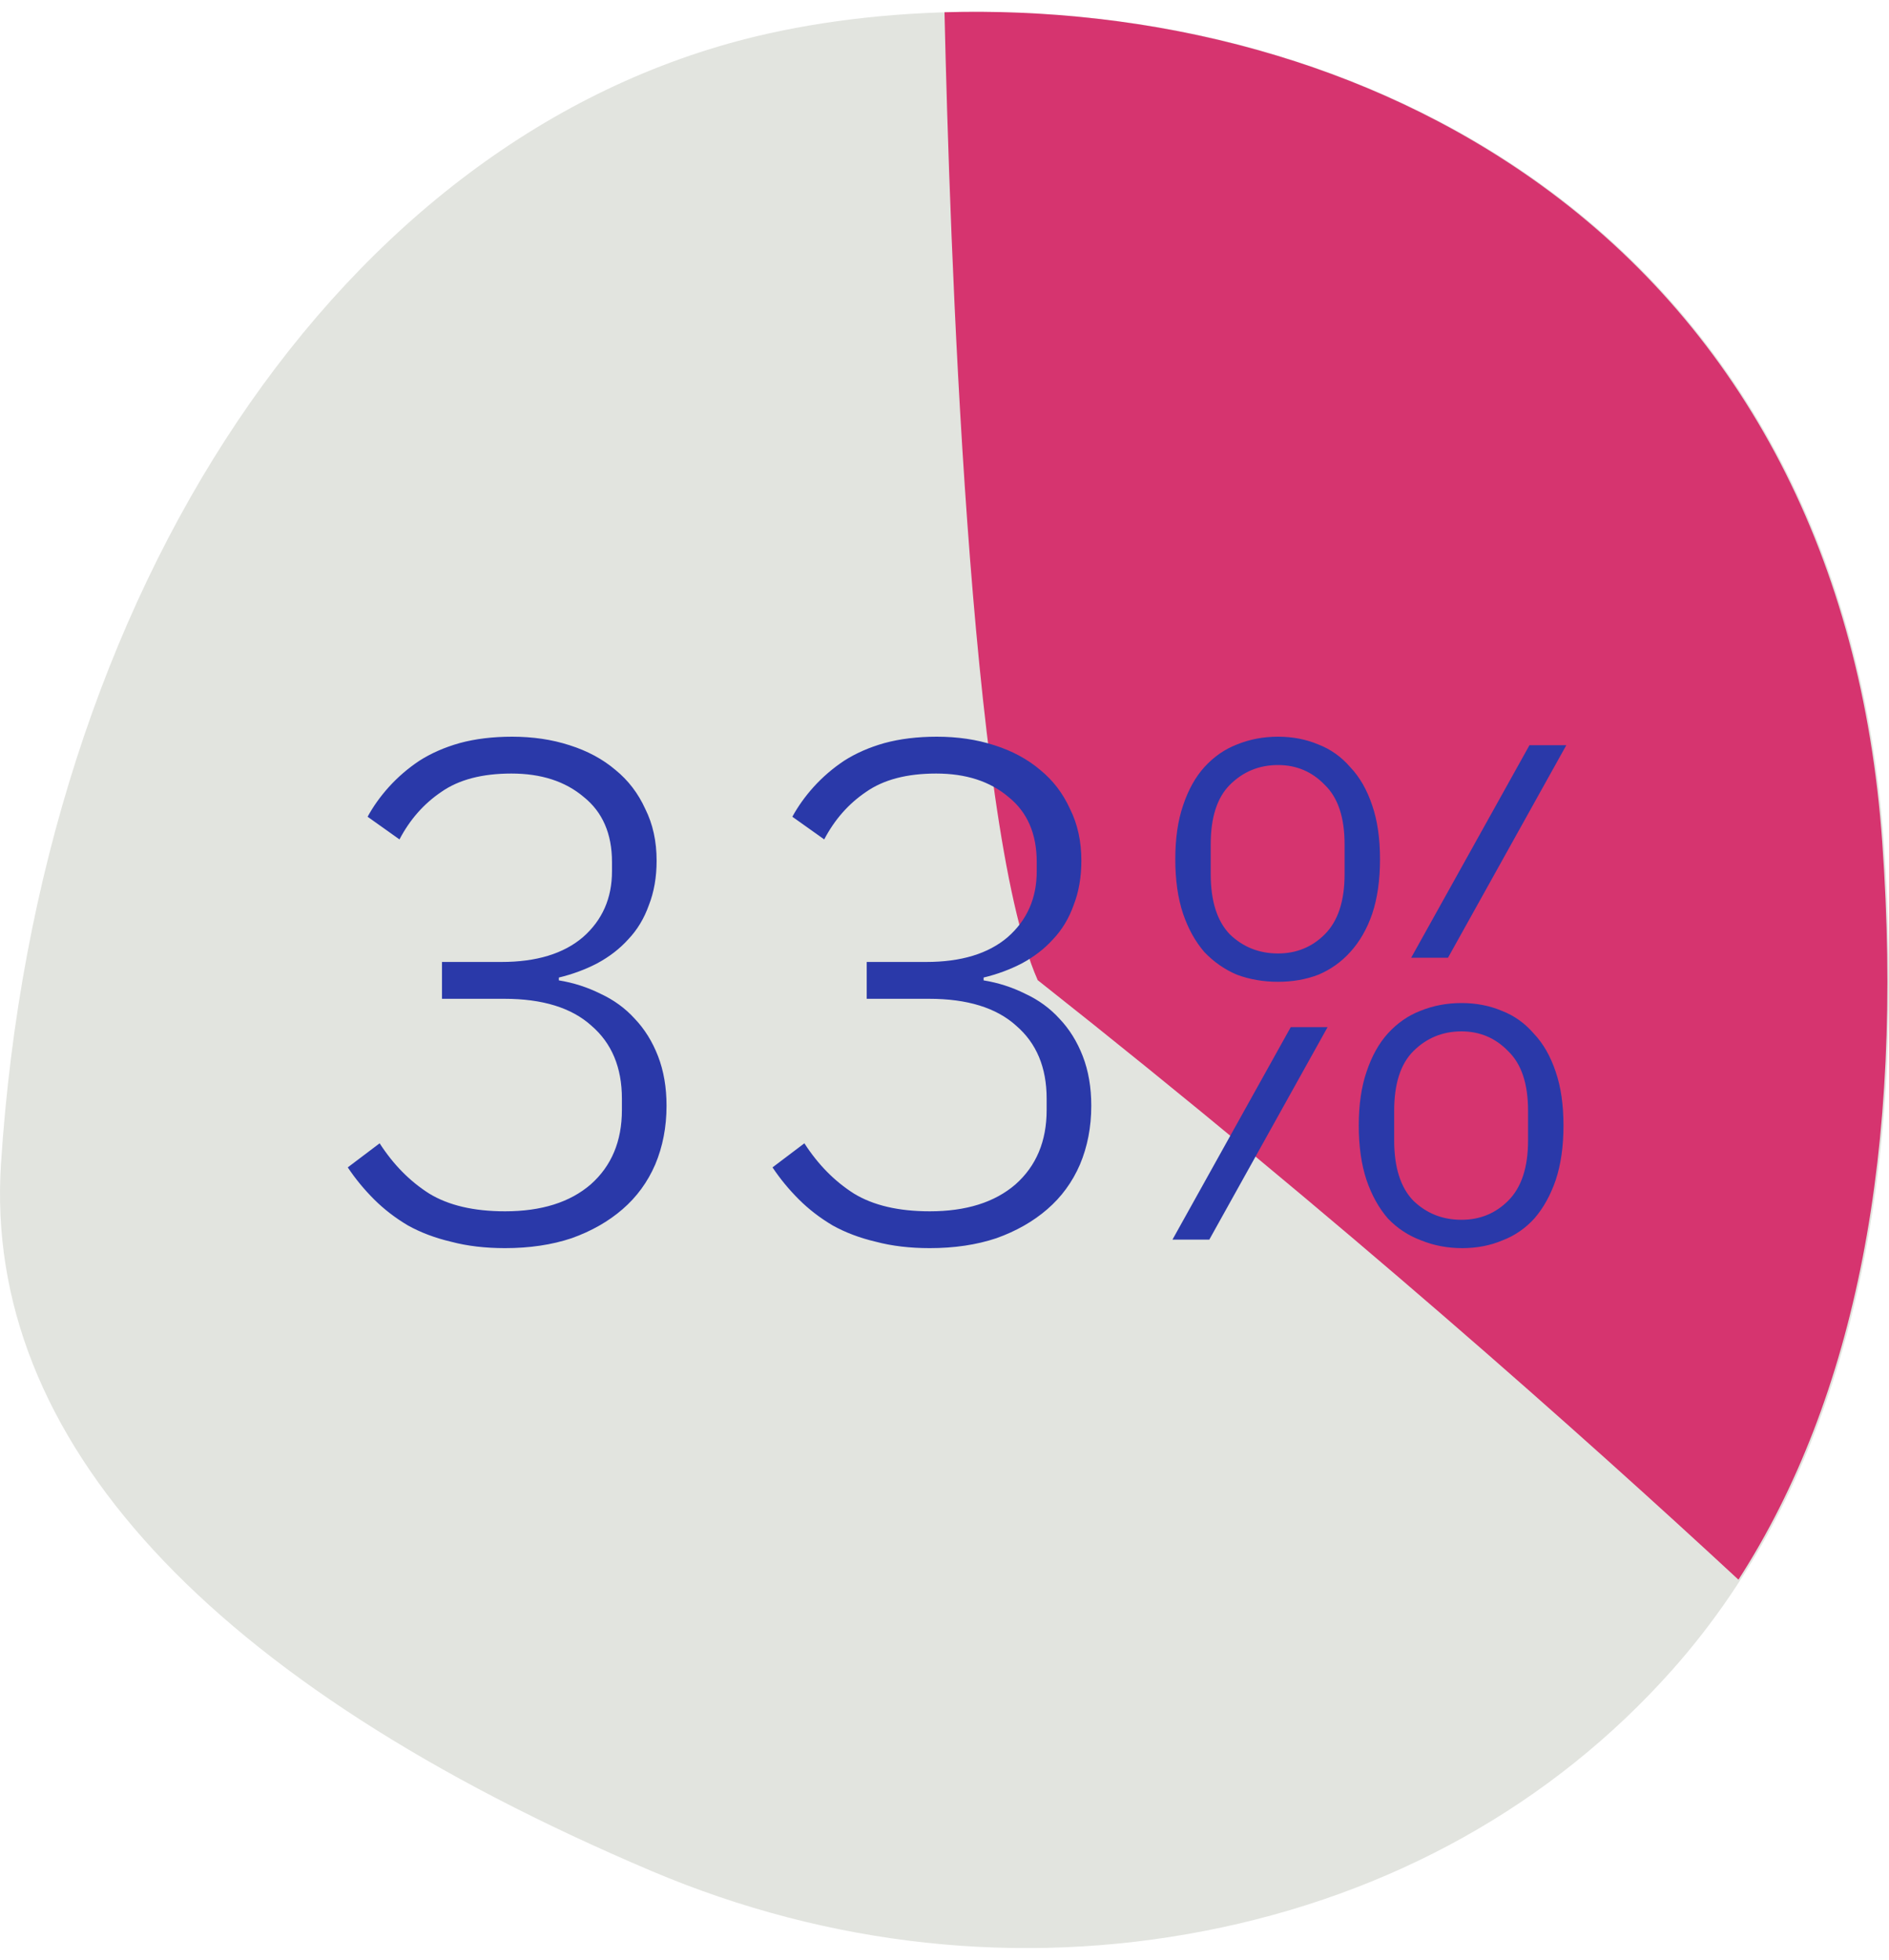 <svg width="80" height="83" viewBox="0 0 80 83" fill="none" xmlns="http://www.w3.org/2000/svg">
<g clip-path="url(#clip0_11_249)">
<path d="M53.371 2.139C57.475 3.298 61.578 5.129 65.334 7.85C73.927 14.07 78.924 23.687 79.781 35.668C80.88 51.016 77.856 62.816 70.81 70.734C65.744 76.427 58.903 80.245 51.024 81.775C43.202 83.298 35.106 82.421 27.613 79.248C8.82 71.28 -0.716 60.922 0.042 49.286C1.619 24.922 14.489 5.731 32.064 1.53C37.652 0.195 45.524 -0.075 53.371 2.132V2.139Z" fill="#E2E4DF"/>
<path d="M43.93 41.497C56.737 51.616 67.149 60.901 73.624 66.901C78.591 59.183 80.646 48.707 79.714 35.66C78.858 23.679 73.86 14.061 65.268 7.842C61.505 5.121 57.408 3.284 53.304 2.13C48.723 0.838 44.141 0.4 40 0.519C40.217 10.03 41.043 34.958 43.942 41.497H43.936H43.93Z" fill="#D6346F"/>
<path d="M21.238 40.74C22.718 40.74 23.868 40.39 24.688 39.69C25.508 38.97 25.918 38.04 25.918 36.9V36.51C25.918 35.31 25.518 34.39 24.718 33.75C23.938 33.09 22.918 32.76 21.658 32.76C20.418 32.76 19.428 33.02 18.688 33.54C17.948 34.04 17.358 34.71 16.918 35.55L15.568 34.59C15.808 34.15 16.108 33.73 16.468 33.33C16.848 32.91 17.278 32.54 17.758 32.22C18.258 31.9 18.828 31.65 19.468 31.47C20.128 31.29 20.868 31.2 21.688 31.2C22.568 31.2 23.378 31.32 24.118 31.56C24.878 31.8 25.528 32.15 26.068 32.61C26.608 33.05 27.028 33.6 27.328 34.26C27.648 34.9 27.808 35.63 27.808 36.45C27.808 37.15 27.698 37.78 27.478 38.34C27.278 38.9 26.988 39.38 26.608 39.78C26.248 40.18 25.808 40.52 25.288 40.8C24.788 41.06 24.248 41.26 23.668 41.4V41.52C24.288 41.62 24.878 41.81 25.438 42.09C25.998 42.35 26.478 42.7 26.878 43.14C27.298 43.58 27.628 44.11 27.868 44.73C28.108 45.35 28.228 46.05 28.228 46.83C28.228 47.73 28.068 48.56 27.748 49.32C27.428 50.06 26.968 50.69 26.368 51.21C25.768 51.73 25.048 52.14 24.208 52.44C23.368 52.72 22.428 52.86 21.388 52.86C20.548 52.86 19.788 52.77 19.108 52.59C18.428 52.43 17.818 52.2 17.278 51.9C16.738 51.58 16.258 51.21 15.838 50.79C15.418 50.37 15.048 49.92 14.728 49.44L16.078 48.42C16.658 49.32 17.358 50.03 18.178 50.55C18.998 51.05 20.068 51.3 21.388 51.3C22.928 51.3 24.138 50.92 25.018 50.16C25.898 49.38 26.338 48.33 26.338 47.01V46.53C26.338 45.21 25.908 44.18 25.048 43.44C24.208 42.68 22.978 42.3 21.358 42.3H18.718V40.74H21.238ZM39.226 40.74C40.706 40.74 41.856 40.39 42.676 39.69C43.496 38.97 43.906 38.04 43.906 36.9V36.51C43.906 35.31 43.506 34.39 42.706 33.75C41.926 33.09 40.906 32.76 39.646 32.76C38.406 32.76 37.416 33.02 36.676 33.54C35.936 34.04 35.346 34.71 34.906 35.55L33.556 34.59C33.796 34.15 34.096 33.73 34.456 33.33C34.836 32.91 35.266 32.54 35.746 32.22C36.246 31.9 36.816 31.65 37.456 31.47C38.116 31.29 38.856 31.2 39.676 31.2C40.556 31.2 41.366 31.32 42.106 31.56C42.866 31.8 43.516 32.15 44.056 32.61C44.596 33.05 45.016 33.6 45.316 34.26C45.636 34.9 45.796 35.63 45.796 36.45C45.796 37.15 45.686 37.78 45.466 38.34C45.266 38.9 44.976 39.38 44.596 39.78C44.236 40.18 43.796 40.52 43.276 40.8C42.776 41.06 42.236 41.26 41.656 41.4V41.52C42.276 41.62 42.866 41.81 43.426 42.09C43.986 42.35 44.466 42.7 44.866 43.14C45.286 43.58 45.616 44.11 45.856 44.73C46.096 45.35 46.216 46.05 46.216 46.83C46.216 47.73 46.056 48.56 45.736 49.32C45.416 50.06 44.956 50.69 44.356 51.21C43.756 51.73 43.036 52.14 42.196 52.44C41.356 52.72 40.416 52.86 39.376 52.86C38.536 52.86 37.776 52.77 37.096 52.59C36.416 52.43 35.806 52.2 35.266 51.9C34.726 51.58 34.246 51.21 33.826 50.79C33.406 50.37 33.036 49.92 32.716 49.44L34.066 48.42C34.646 49.32 35.346 50.03 36.166 50.55C36.986 51.05 38.056 51.3 39.376 51.3C40.916 51.3 42.126 50.92 43.006 50.16C43.886 49.38 44.326 48.33 44.326 47.01V46.53C44.326 45.21 43.896 44.18 43.036 43.44C42.196 42.68 40.966 42.3 39.346 42.3H36.706V40.74H39.226ZM54.124 41.58C53.504 41.58 52.924 41.48 52.384 41.28C51.864 41.06 51.404 40.74 51.004 40.32C50.624 39.88 50.324 39.34 50.104 38.7C49.884 38.04 49.774 37.27 49.774 36.39C49.774 35.51 49.884 34.75 50.104 34.11C50.324 33.45 50.624 32.91 51.004 32.49C51.404 32.05 51.864 31.73 52.384 31.53C52.924 31.31 53.504 31.2 54.124 31.2C54.744 31.2 55.314 31.31 55.834 31.53C56.354 31.73 56.804 32.05 57.184 32.49C57.584 32.91 57.894 33.45 58.114 34.11C58.334 34.75 58.444 35.51 58.444 36.39C58.444 37.27 58.334 38.04 58.114 38.7C57.894 39.34 57.584 39.88 57.184 40.32C56.804 40.74 56.354 41.06 55.834 41.28C55.314 41.48 54.744 41.58 54.124 41.58ZM54.124 40.38C54.904 40.38 55.564 40.11 56.104 39.57C56.664 39.01 56.944 38.16 56.944 37.02V35.76C56.944 34.62 56.664 33.78 56.104 33.24C55.564 32.68 54.904 32.4 54.124 32.4C53.324 32.4 52.644 32.68 52.084 33.24C51.544 33.78 51.274 34.62 51.274 35.76V37.02C51.274 38.16 51.544 39.01 52.084 39.57C52.644 40.11 53.324 40.38 54.124 40.38ZM64.774 31.56H66.334L61.324 40.56H59.764L64.774 31.56ZM54.664 43.5H56.224L51.214 52.5H49.654L54.664 43.5ZM61.924 52.86C61.304 52.86 60.724 52.75 60.184 52.53C59.644 52.33 59.174 52.02 58.774 51.6C58.394 51.16 58.094 50.62 57.874 49.98C57.654 49.32 57.544 48.55 57.544 47.67C57.544 46.79 57.654 46.03 57.874 45.39C58.094 44.73 58.394 44.19 58.774 43.77C59.174 43.33 59.634 43.01 60.154 42.81C60.694 42.59 61.274 42.48 61.894 42.48C62.514 42.48 63.084 42.59 63.604 42.81C64.124 43.01 64.574 43.33 64.954 43.77C65.354 44.19 65.664 44.73 65.884 45.39C66.104 46.03 66.214 46.79 66.214 47.67C66.214 48.55 66.104 49.32 65.884 49.98C65.664 50.62 65.364 51.16 64.984 51.6C64.604 52.02 64.154 52.33 63.634 52.53C63.114 52.75 62.544 52.86 61.924 52.86ZM61.894 51.66C62.674 51.66 63.334 51.39 63.874 50.85C64.434 50.29 64.714 49.44 64.714 48.3V47.04C64.714 45.9 64.434 45.06 63.874 44.52C63.334 43.96 62.674 43.68 61.894 43.68C61.094 43.68 60.414 43.96 59.854 44.52C59.314 45.06 59.044 45.9 59.044 47.04V48.3C59.044 49.44 59.314 50.29 59.854 50.85C60.414 51.39 61.094 51.66 61.894 51.66Z" fill="#2A39A9"/>
</g>
<defs>
<clipPath id="clip0_11_249">
<rect width="80" height="82" fill="white" transform="translate(0 0.5)"/>
</clipPath>
</defs>
</svg>

